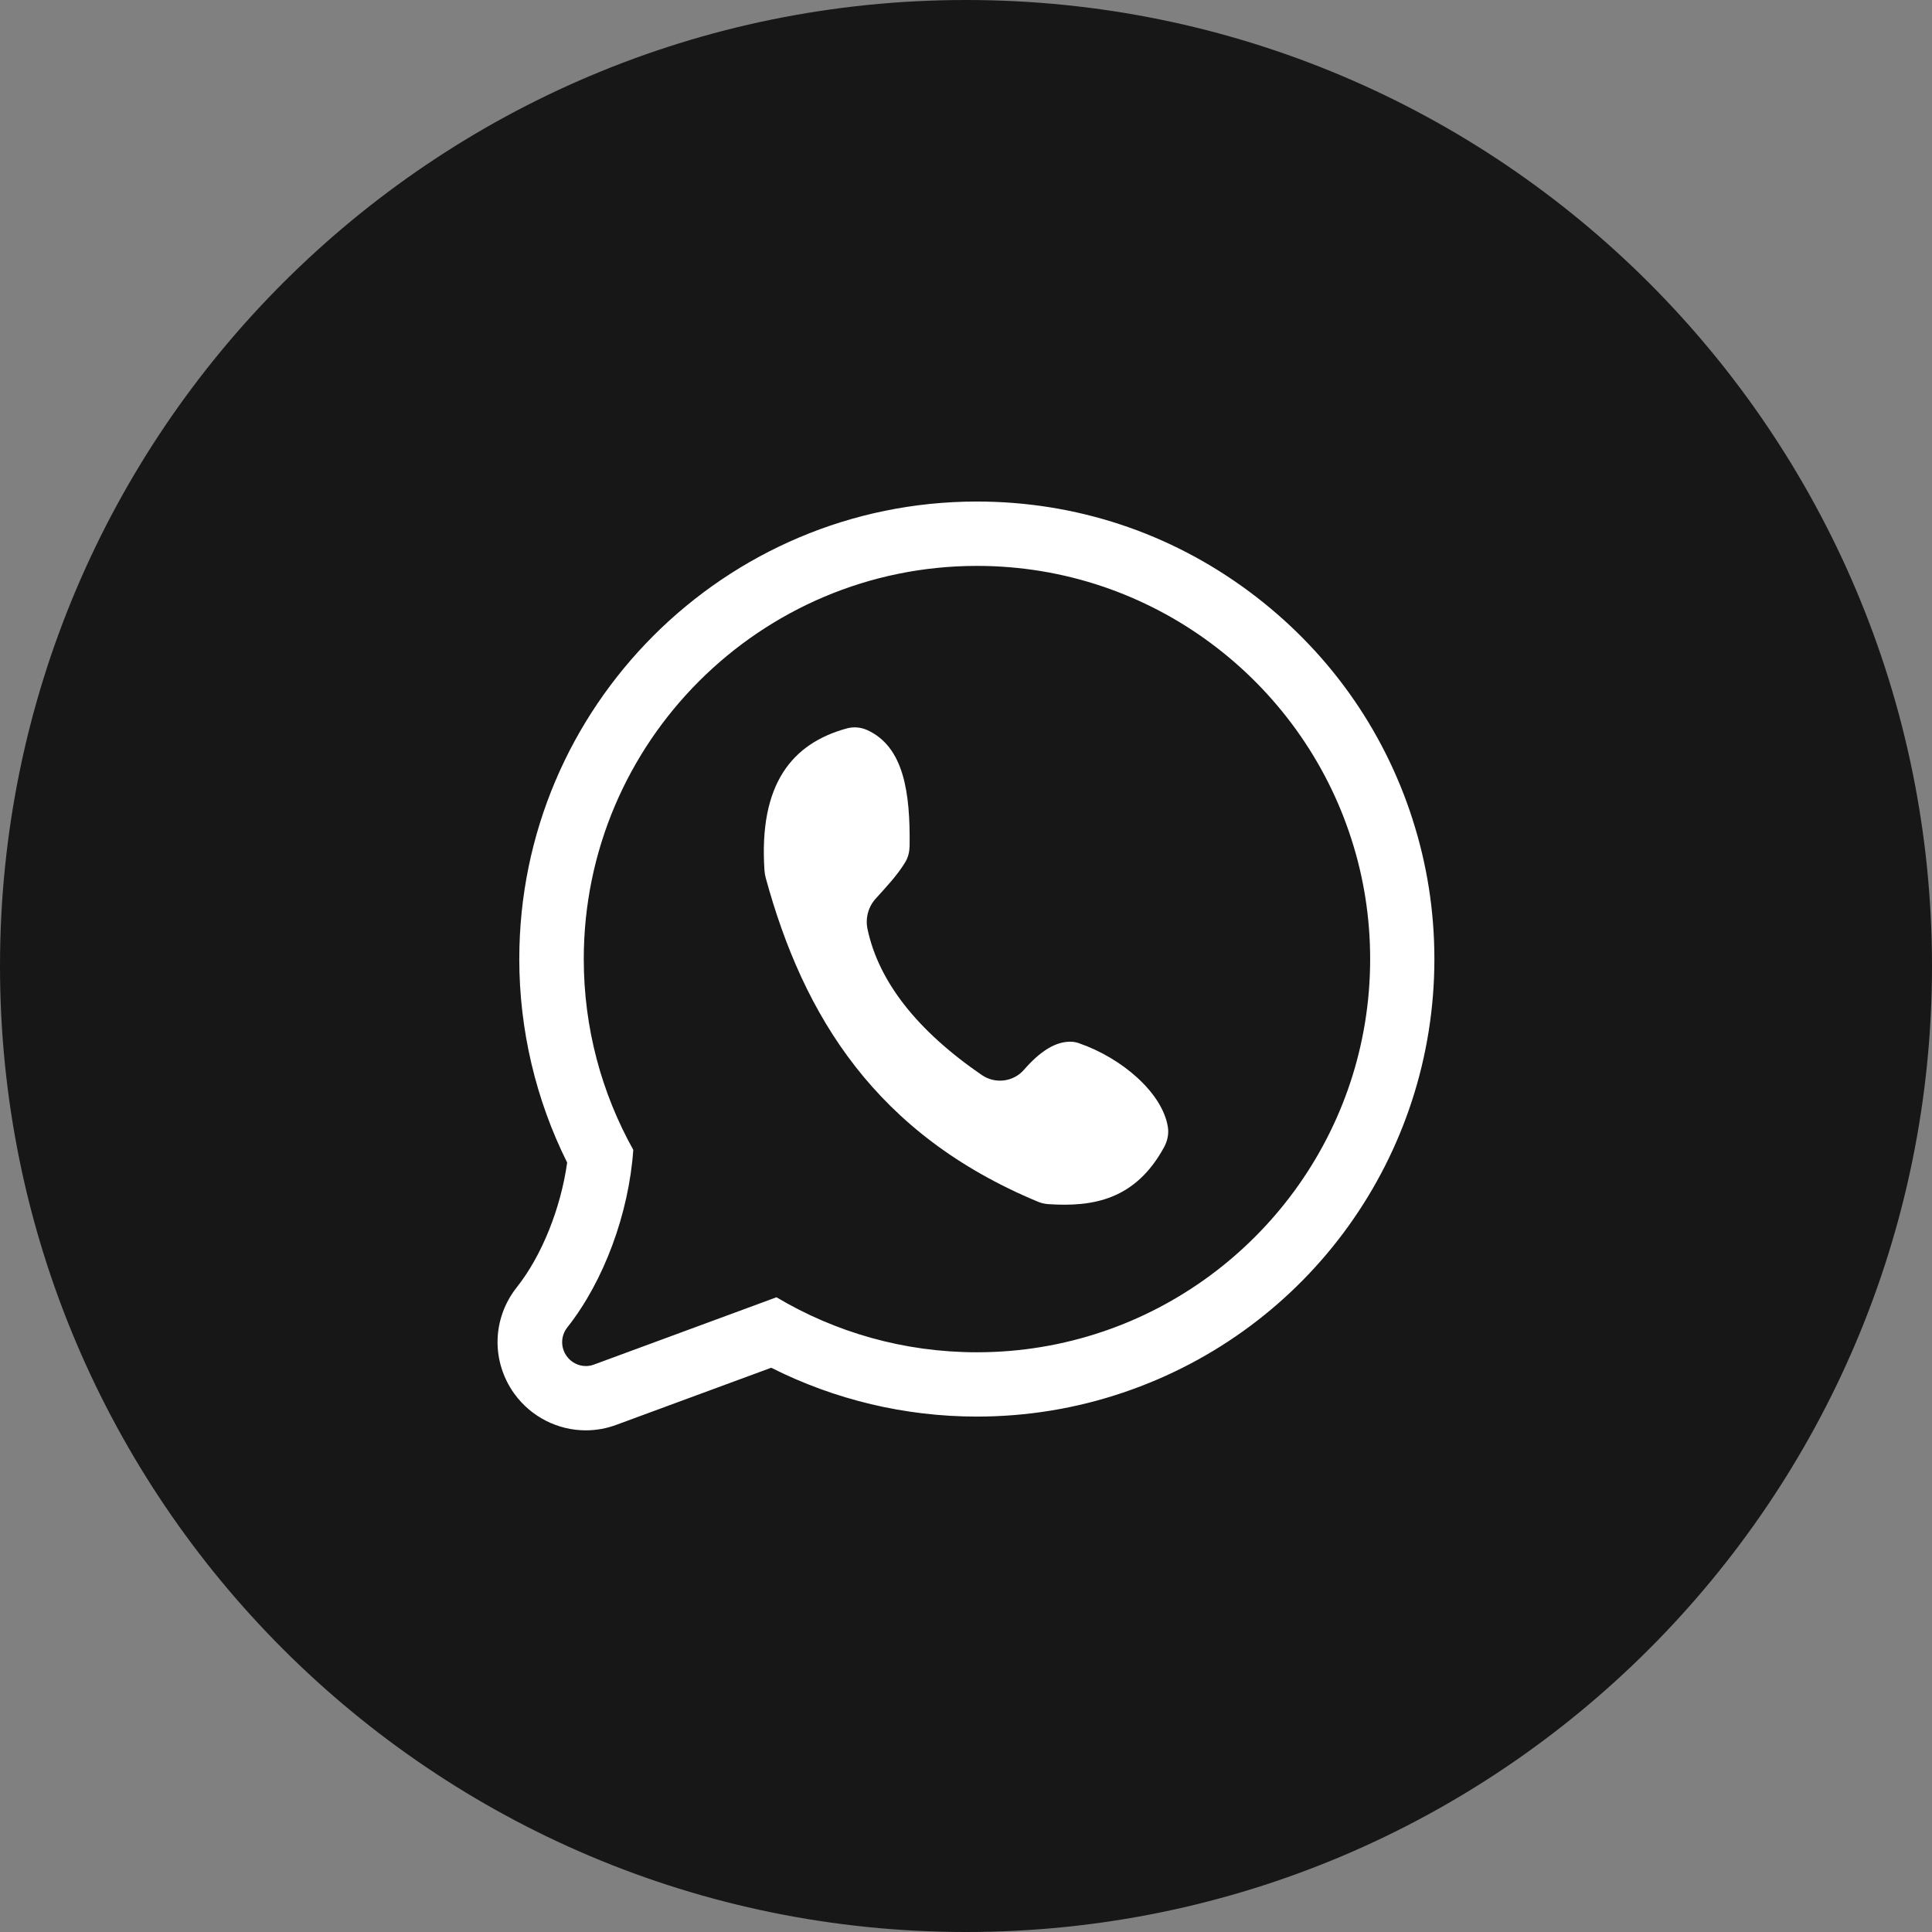 <?xml version="1.0" encoding="UTF-8"?>
<svg id="Layer_1" xmlns="http://www.w3.org/2000/svg" version="1.1" viewBox="0 0 32 32">
  <rect x="0" y="0" width="32" height="32" fill="#808080" stroke="none"/>
  <!-- Generator: Adobe Illustrator 29.5.0, SVG Export Plug-In . SVG Version: 2.1.0 Build 137)  -->
  <defs>
    <style>
      .st0 {
        fill: #171717;
      }

      .st1 {
        fill: #fff;
      }
    </style>
  </defs>
  <path id="Button_Watsapp" class="st0" d="M32,16.001c0,8.837-7.164,15.999-15.999,15.999S0,24.837,0,16.001,7.164,0,16.001,0s15.999,7.164,15.999,16.001Z"/>
  <g id="Watsapp_Icon">
    <path class="st1" d="M17.881,17.282c-.04-.014-.082-.025-.124-.027-.274-.016-.539.168-.797.464-.178.204-.479.237-.698.087-1.073-.736-1.709-1.549-1.893-2.417-.038-.178.011-.366.132-.501.176-.196.364-.392.496-.613.047-.079.067-.172.069-.263.011-.875-.091-1.642-.703-1.92-.104-.047-.223-.058-.334-.028-.916.249-1.462.928-1.367,2.353.003.042.01.084.021.124.626,2.294,1.829,4.249,4.508,5.363.053.022.111.036.168.04.751.051,1.45-.074,1.924-.947.054-.1.078-.217.061-.328-.089-.568-.763-1.143-1.462-1.386Z"/>
    <path class="st1" d="M23.398,13.575c-.486-1.517-1.423-2.823-2.709-3.778-1.313-.975-2.872-1.49-4.509-1.49-4.179,0-7.579,3.4-7.579,7.578,0,1.17.273,2.329.793,3.371-.106.756-.419,1.542-.834,2.065-.41.518-.426,1.227-.041,1.764l.004.005c.275.377.715.601,1.179.601.177,0,.35-.032.514-.094l2.558-.943c1.052.531,2.219.809,3.405.809.83,0,1.645-.134,2.422-.397,3.085-1.041,5.157-3.927,5.157-7.182,0-.791-.122-1.569-.361-2.31ZM18.261,22.057c-.653.221-1.354.341-2.081.341-1.211,0-2.347-.332-3.319-.911l-3.019,1.113c-.045.018-.092.026-.138.026-.123,0-.241-.058-.317-.163-.105-.145-.101-.338.011-.479.606-.766,1.019-1.892,1.091-2.939-.522-.936-.82-2.014-.82-3.16,0-3.591,2.922-6.512,6.513-6.512,2.899,0,5.362,1.904,6.202,4.527.202.626.31,1.293.31,1.985,0,2.865-1.858,5.303-4.432,6.172Z"/>
  </g>
</svg>